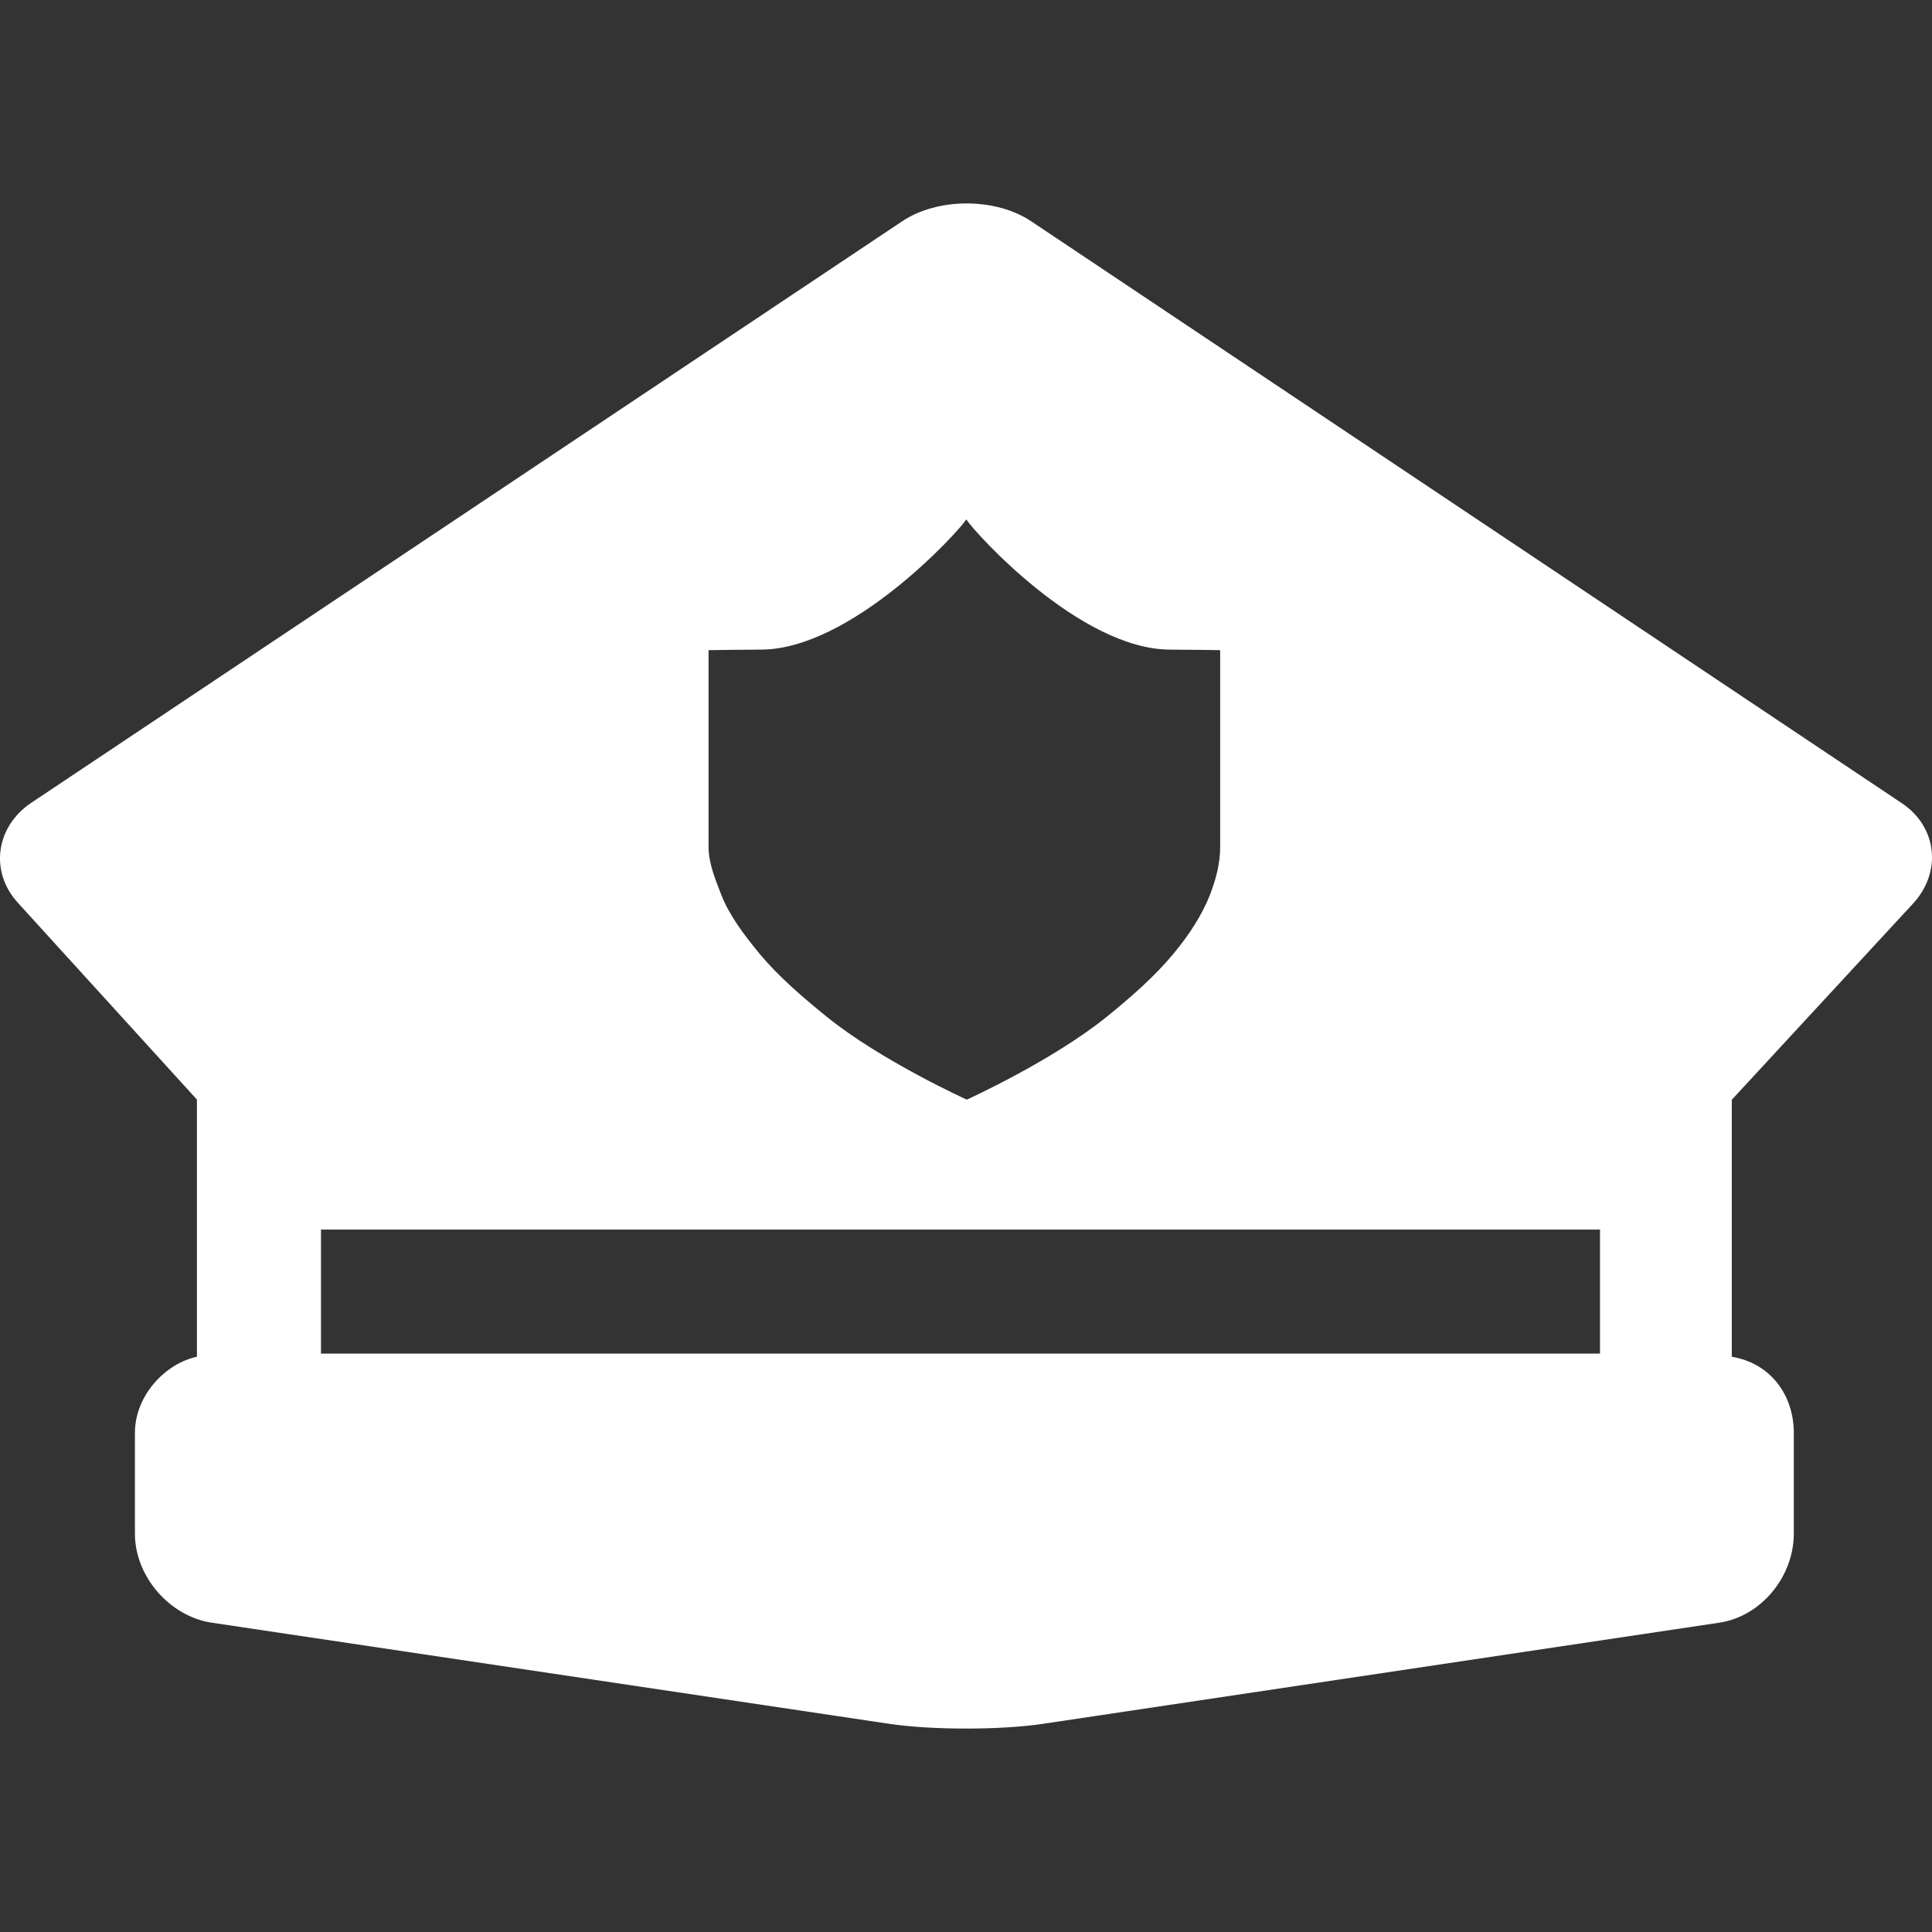 <?xml version="1.0" encoding="iso-8859-1"?>
<svg xmlns="http://www.w3.org/2000/svg" xmlns:xlink="http://www.w3.org/1999/xlink" version="1.1" viewBox="0 0 249.235 249.235" enable-background="new 0 0 249.235 249.235" width="512px" height="512px">
  <rect x="0" y="0" width="249.235" height="249.235" fill="#333333" stroke="none"/>
  <g>
    <path d="m246.813,116.539c3.718-4.053 3.102-9.869-1.472-12.926l-112.328-75.076c-4.574-3.055-12.037-3.057-16.611-0.002l-112.357,75.02c-4.574,3.055-5.438,8.871-1.722,12.926l23.083,25.369v33.174c-4,0.838-8,4.933-8,9.834v13c0,5.5 4.476,10.664 9.917,11.475l87.411,13.049c5.44,0.813 14.351,0.813 19.792,0l87.261-13.049c5.44-0.811 9.62-5.975 9.62-11.475v-13c0-4.9-3-8.996-8-9.834v-33.152l23.406-25.333zm-205.407,58.078v-16h165v16h-165zm50-90.748c0,0 5.412-0.068 6.744-0.068 11.623,0 25.506-15.193 26.506-16.797 1,1.604 14.675,16.797 26.298,16.797 1.332,0 6.452,0.068 6.452,0.068v25.379c0,2.088-0.526,4.135-1.295,6.123-1.037,2.684-2.733,5.258-4.743,7.68-2.459,2.963-5.543,5.645-8.603,8.121-7.025,5.686-18.047,10.686-18.047,10.686s-11.031-5-18.056-10.686c-3.06-2.477-6.201-5.158-8.659-8.121-2.011-2.422-3.944-4.996-4.981-7.68-0.77-1.988-1.616-4.035-1.616-6.123v-25.379z" fill="#FFFFFF"/>
  </g>
</svg>
